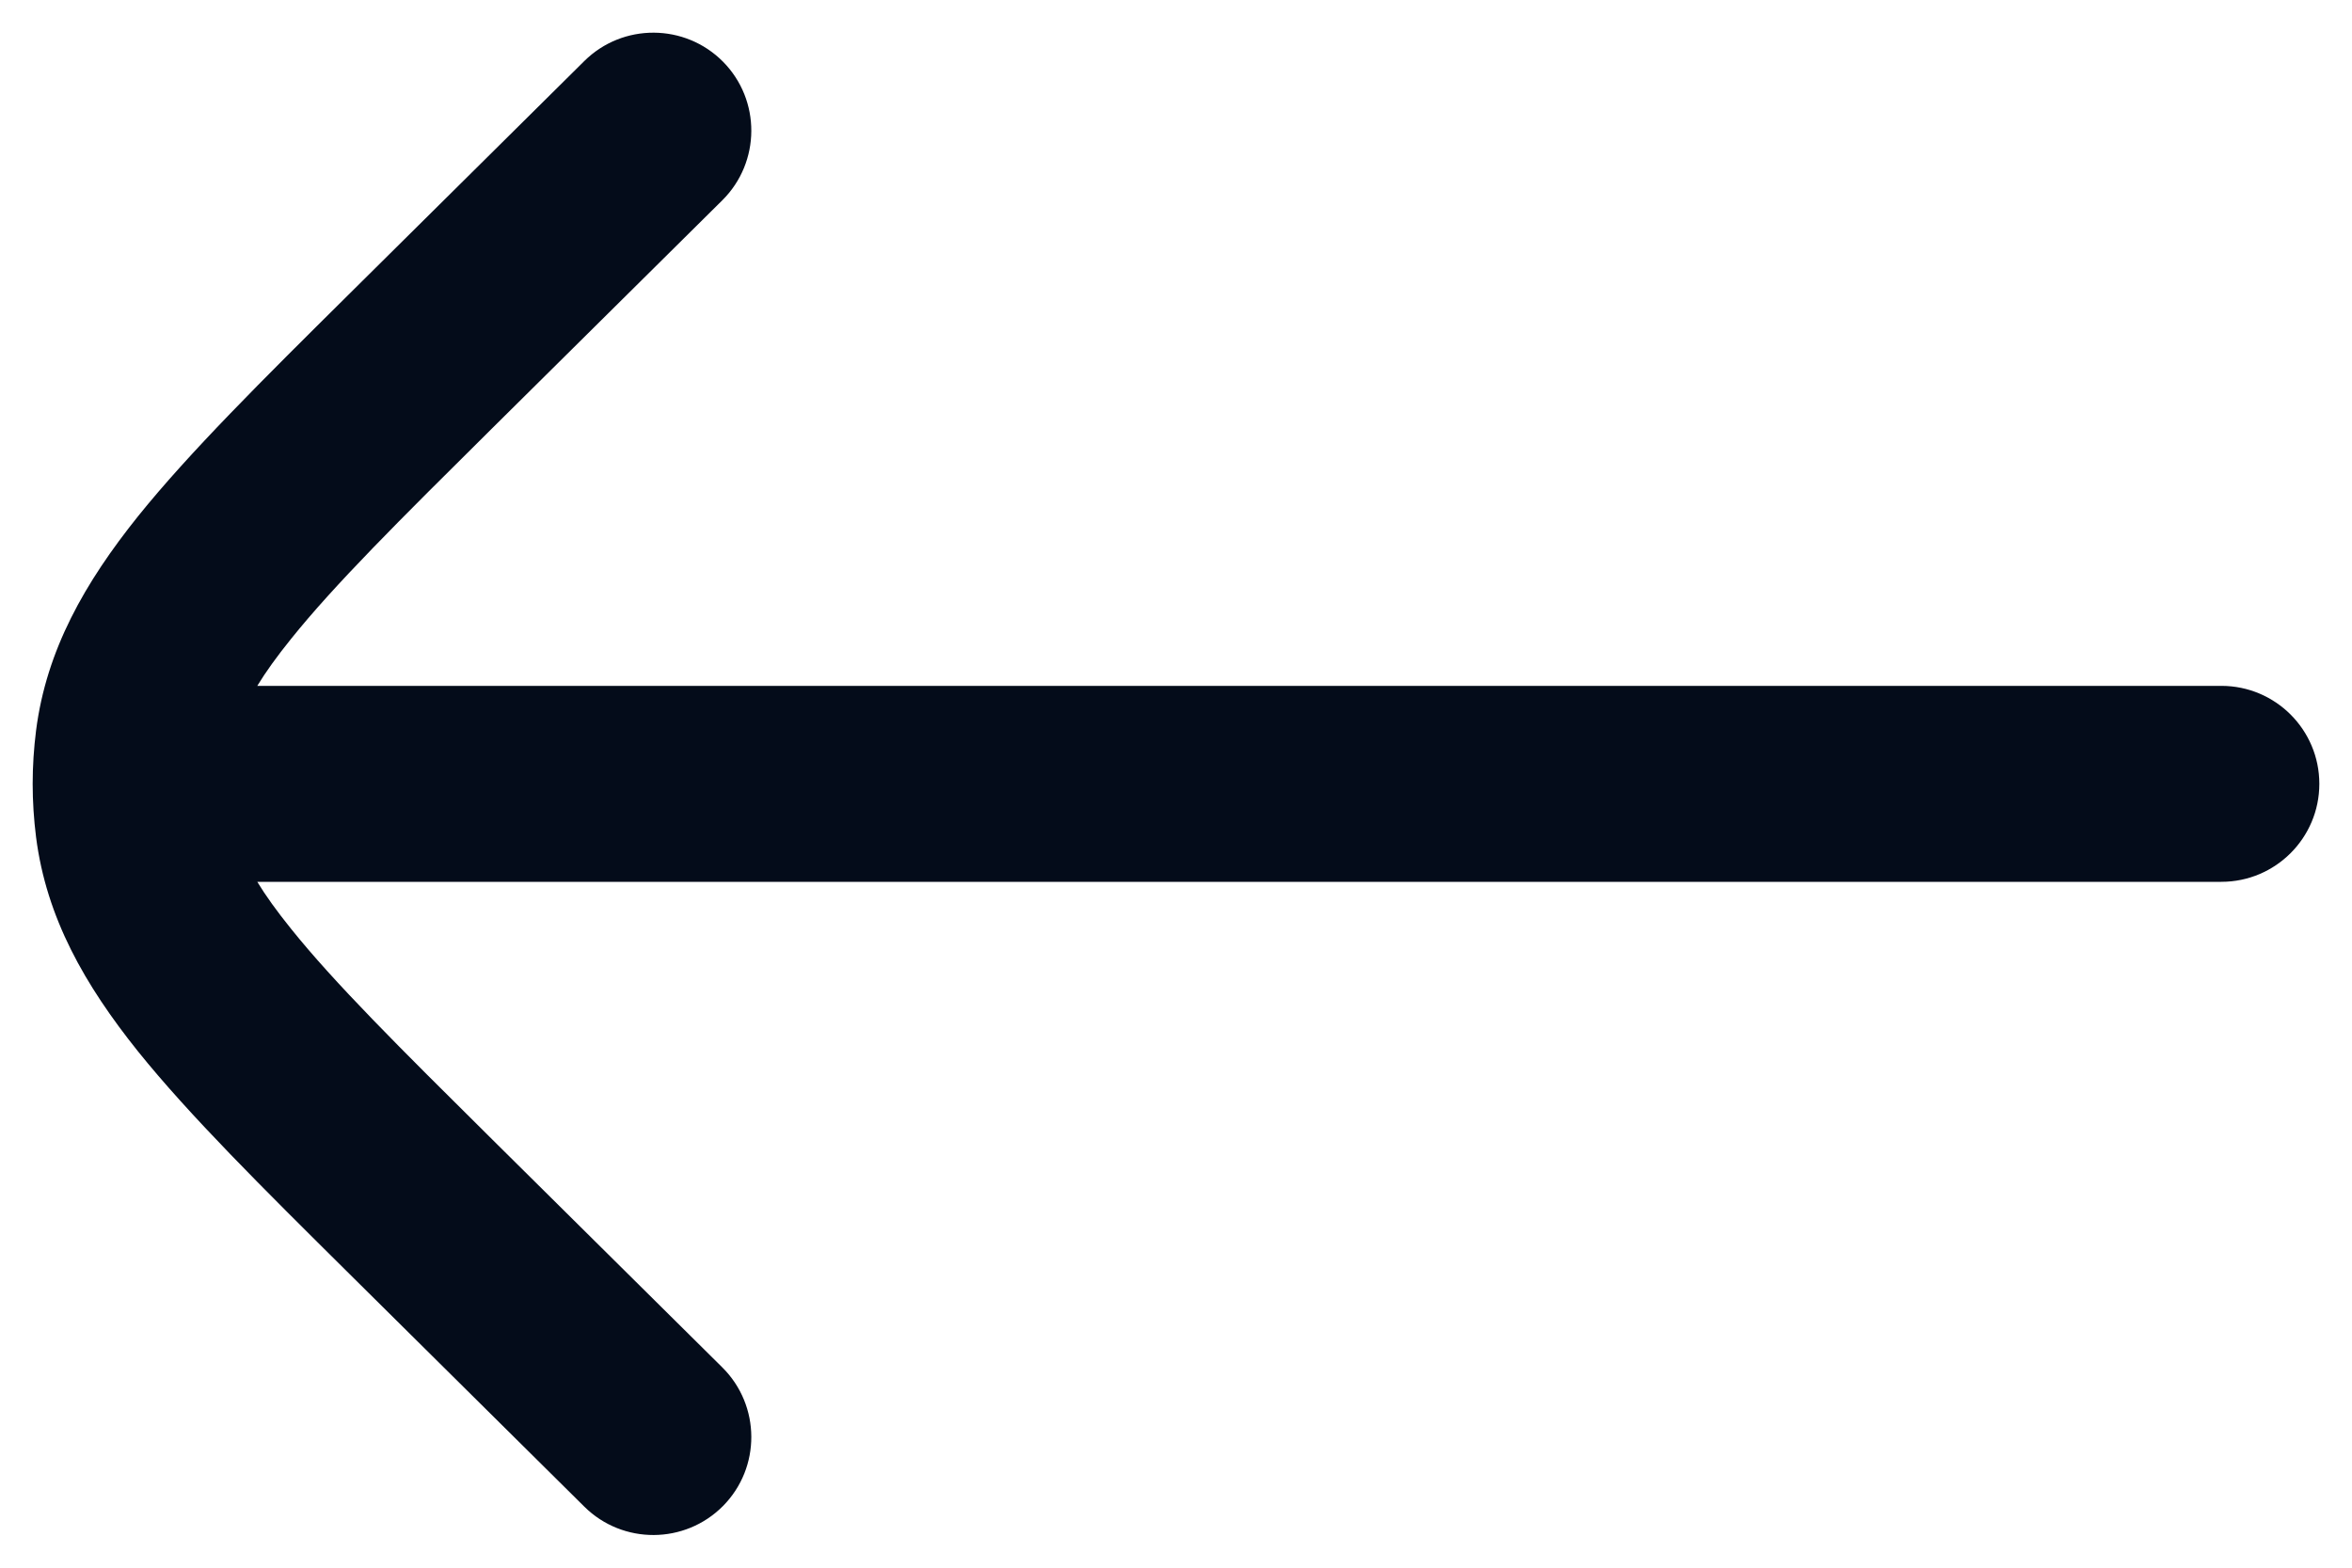 <svg width="18" height="12" viewBox="0 0 18 12" fill="none" xmlns="http://www.w3.org/2000/svg">
<path d="M4.472 0.467C4.766 0.176 5.241 0.178 5.533 0.472C5.824 0.766 5.822 1.241 5.528 1.533L3.765 3.28C3.05 3.989 2.559 4.477 2.227 4.891C2.119 5.025 2.034 5.143 1.969 5.25L17 5.25C17.414 5.25 17.75 5.586 17.75 6C17.75 6.414 17.414 6.75 17 6.75L1.969 6.75C2.034 6.857 2.119 6.975 2.227 7.109C2.559 7.523 3.05 8.011 3.765 8.72L5.528 10.467C5.822 10.759 5.824 11.234 5.533 11.528C5.241 11.822 4.766 11.824 4.472 11.533L2.677 9.754C2.001 9.084 1.449 8.536 1.057 8.049C0.65 7.541 0.355 7.026 0.276 6.408C0.259 6.273 0.25 6.136 0.25 6C0.25 5.864 0.259 5.727 0.276 5.592C0.355 4.974 0.65 4.459 1.057 3.951C1.449 3.464 2.001 2.916 2.677 2.246L4.472 0.467Z" fill="#040C1A"/>
</svg>
